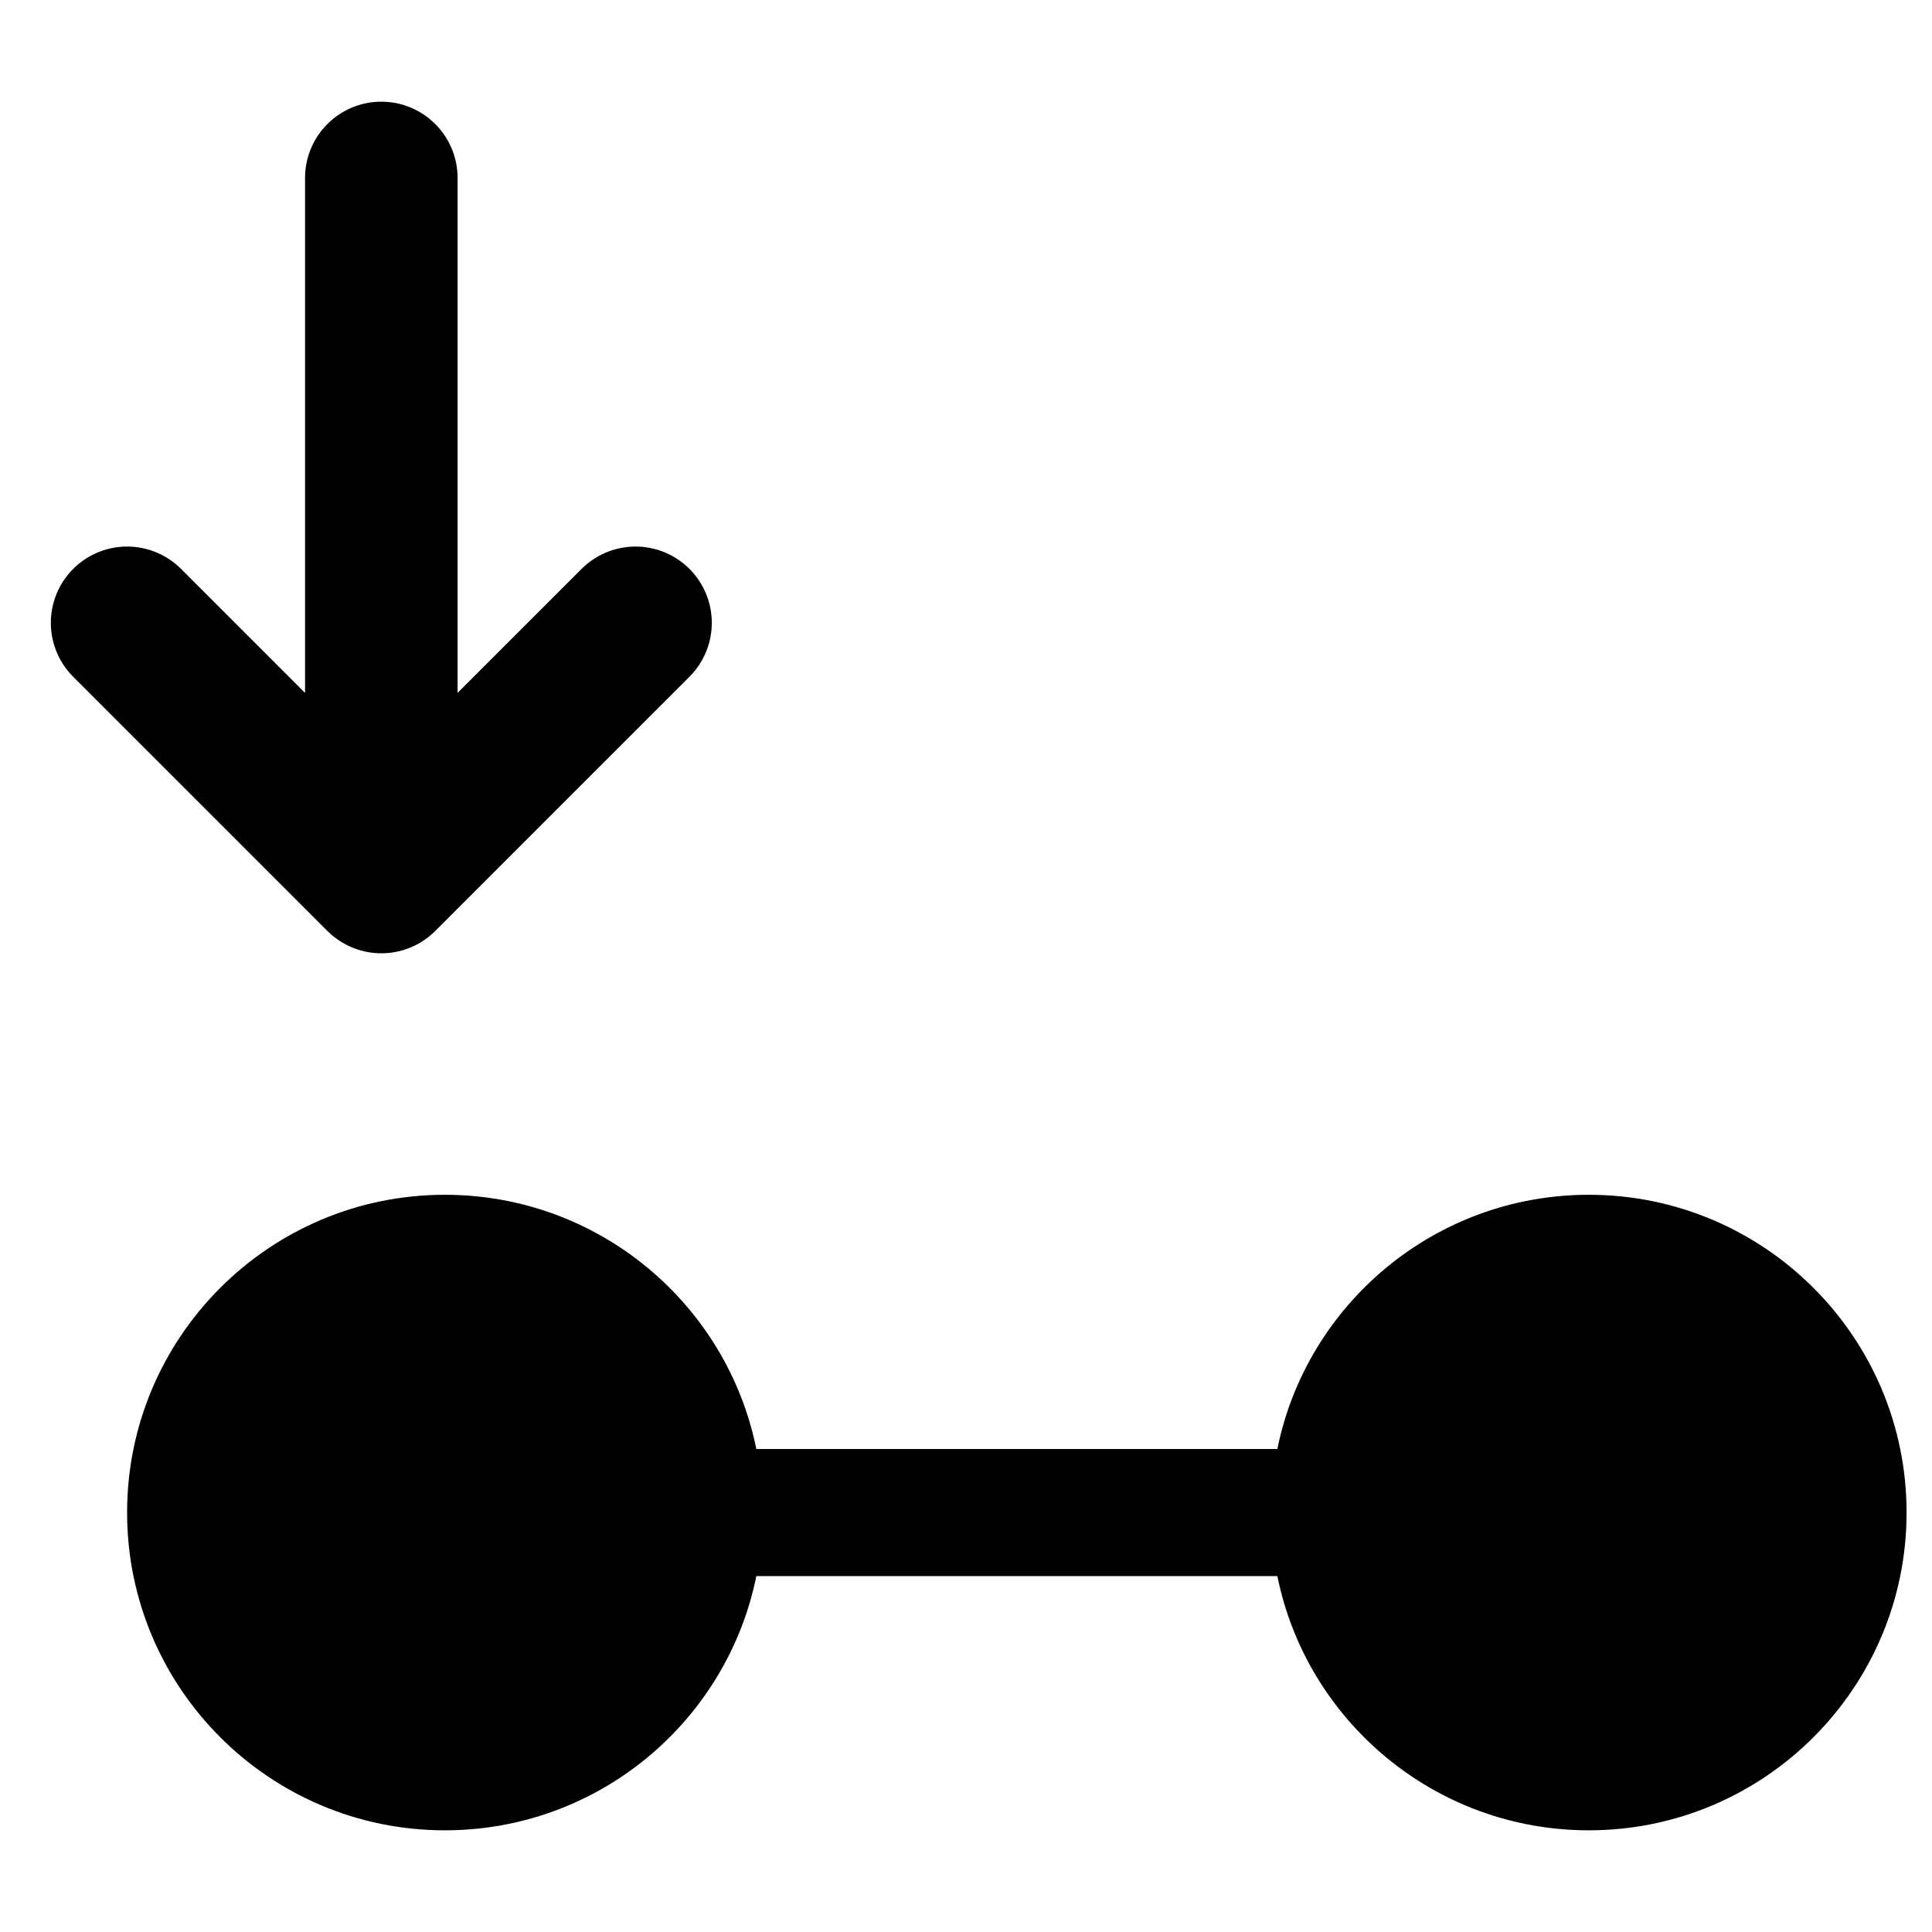 <svg width="16" height="16" viewBox="0 0 19 18" fill="none" xmlns="http://www.w3.org/2000/svg">
<path fill-rule="evenodd" clip-rule="evenodd" d="M15.625 11.25C14.113 11.25 12.85 12.325 12.562 13.75H7.438C7.15 12.325 5.888 11.25 4.375 11.25C2.65 11.25 1.25 12.65 1.25 14.375C1.25 16.1 2.65 17.5 4.375 17.5C5.888 17.5 7.15 16.425 7.438 15H12.562C12.85 16.425 14.113 17.5 15.625 17.5C17.35 17.5 18.75 16.1 18.75 14.375C18.75 12.65 17.35 11.25 15.625 11.25Z" fill="current" stroke-width="0"/>
<path d="M3.75 1.25V8.125M3.75 8.125L1.25 5.625M3.75 8.125L6.25 5.625" stroke="current" stroke-width="1.5" stroke-linecap="round" stroke-linejoin="round"/>
</svg>

